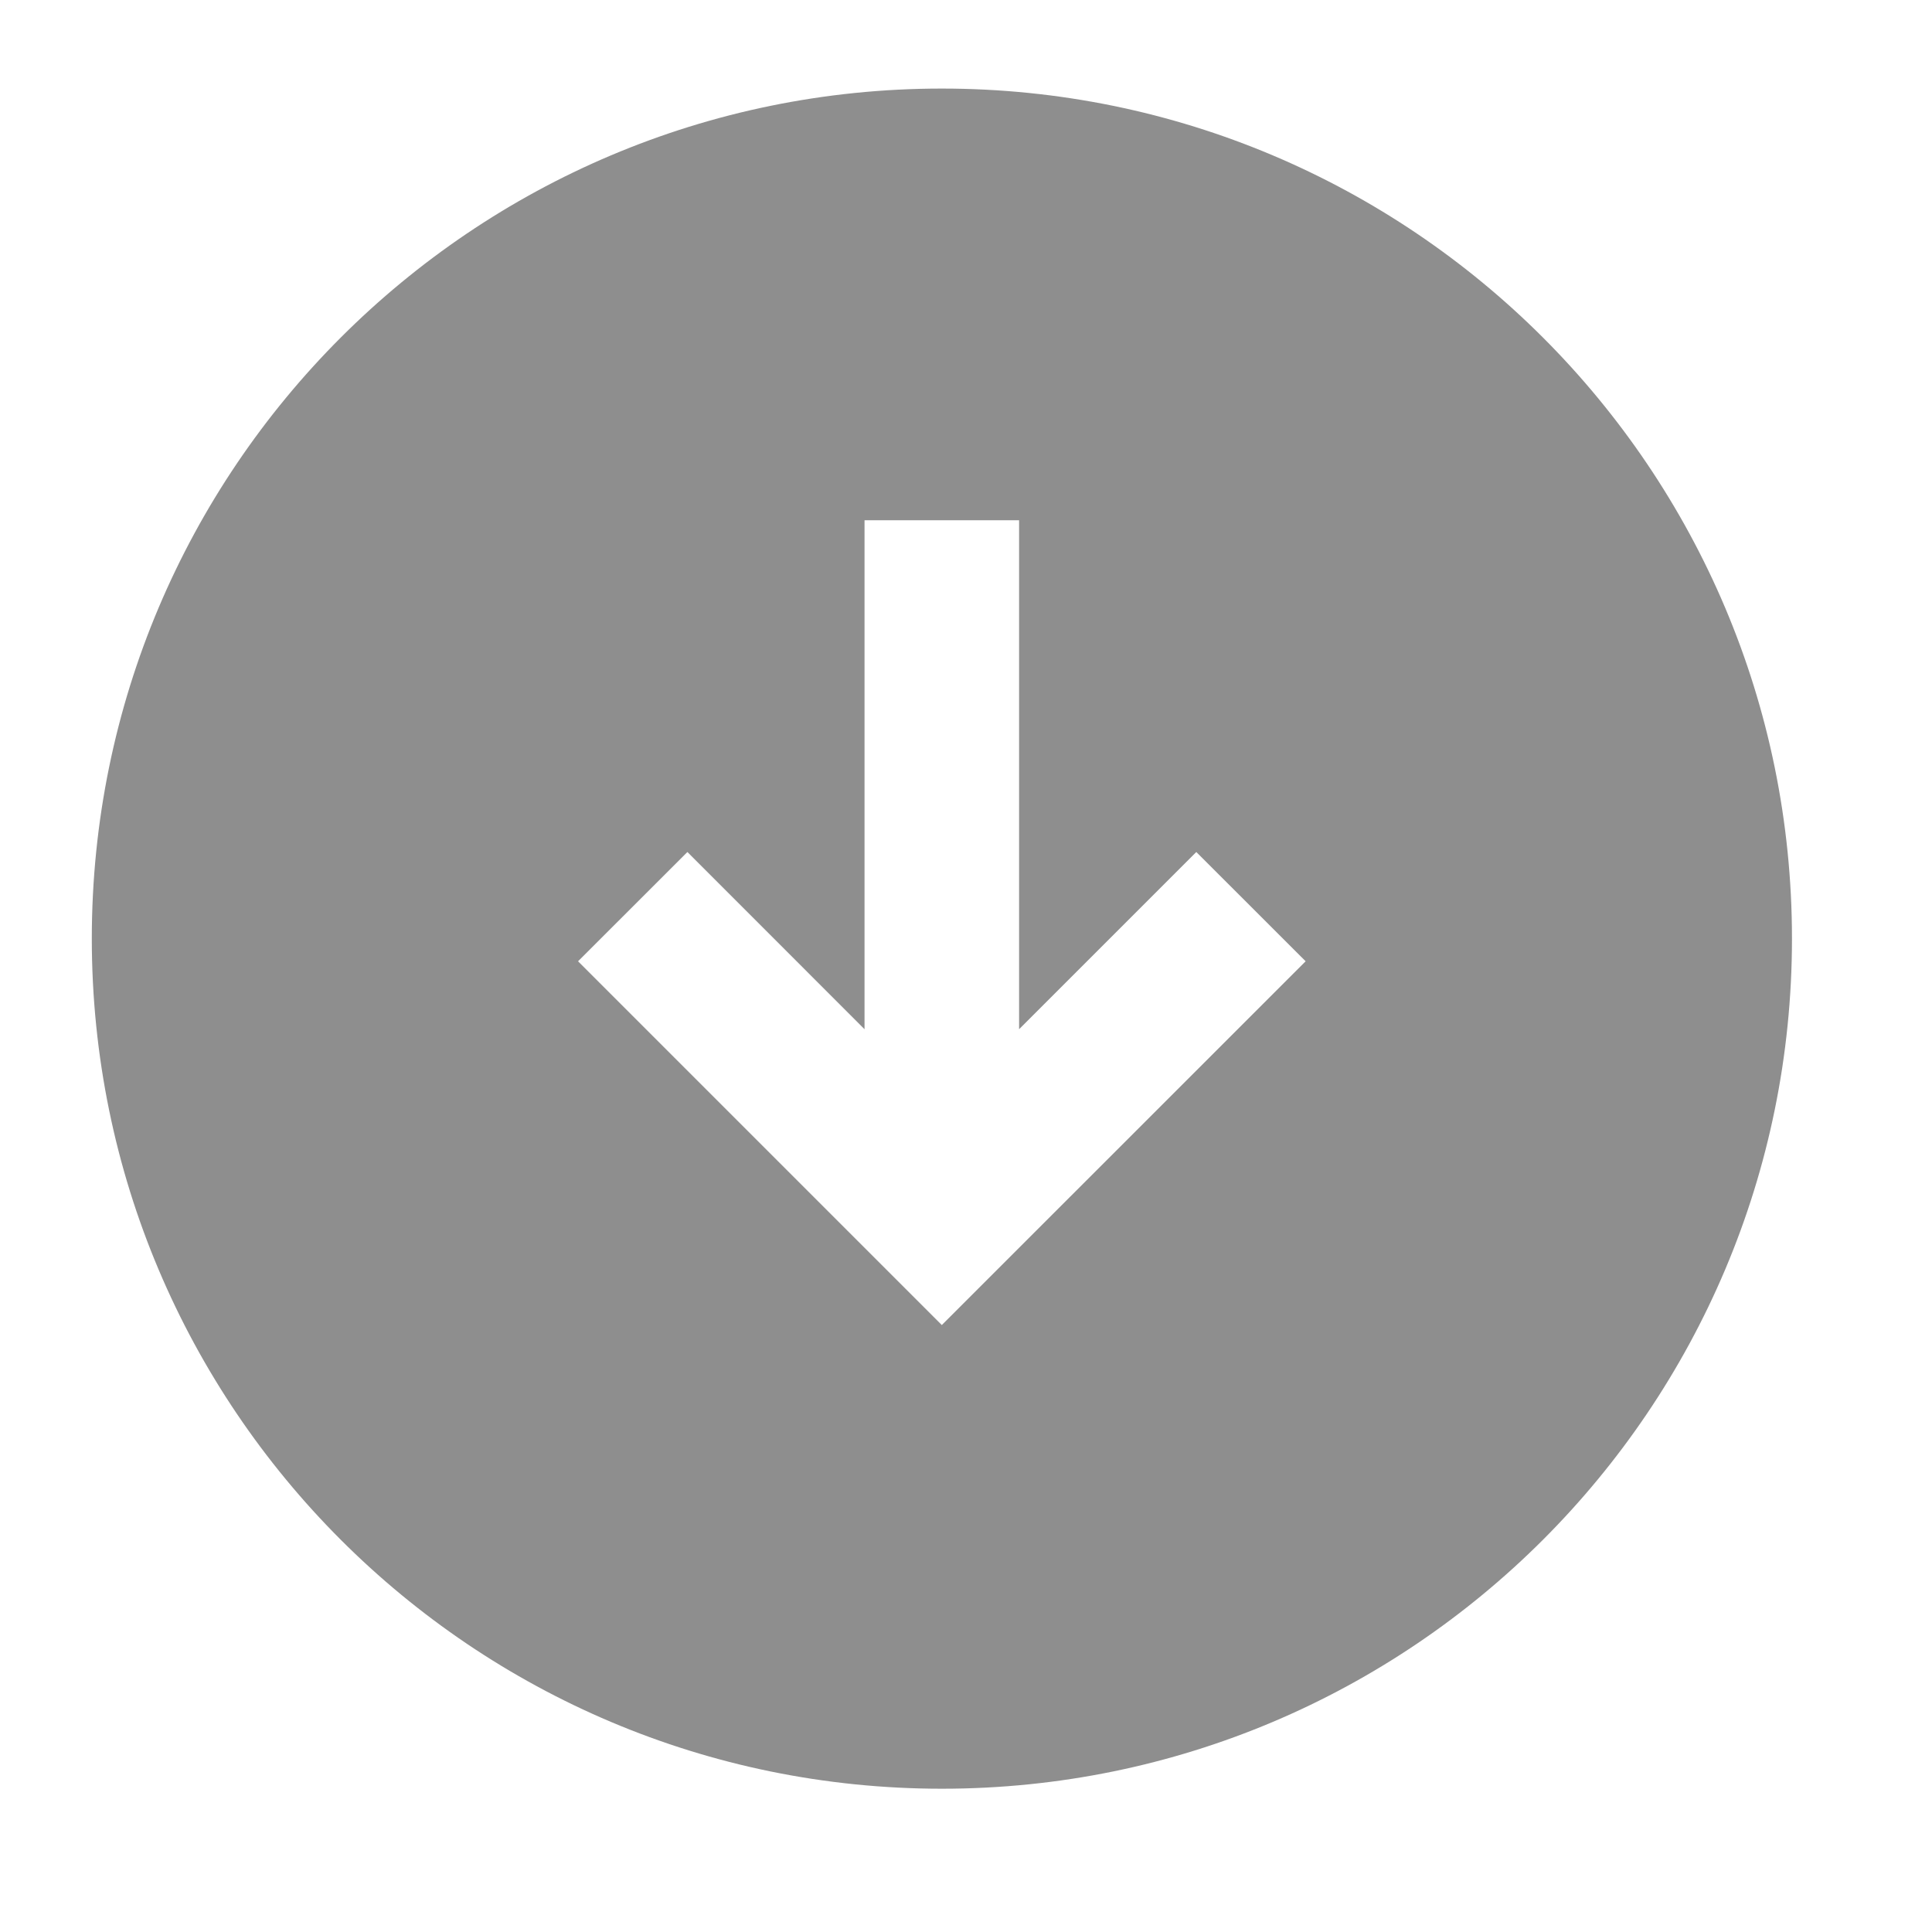 <svg width="25" height="25" viewBox="0 0 25 25" fill="none" xmlns="http://www.w3.org/2000/svg">
<path d="M12.188 23.146C18.263 23.146 23.188 18.222 23.188 12.146C23.188 6.071 18.263 1.146 12.188 1.146C6.112 1.146 1.188 6.071 1.188 12.146C1.188 18.222 6.112 23.146 12.188 23.146ZM7.48 12.439L8.895 11.025L11.187 13.318L11.187 6.732H13.187L13.187 13.318L15.48 11.025L16.895 12.439L12.187 17.146L7.48 12.439Z" fill="#8E8E8E"/>
</svg>

